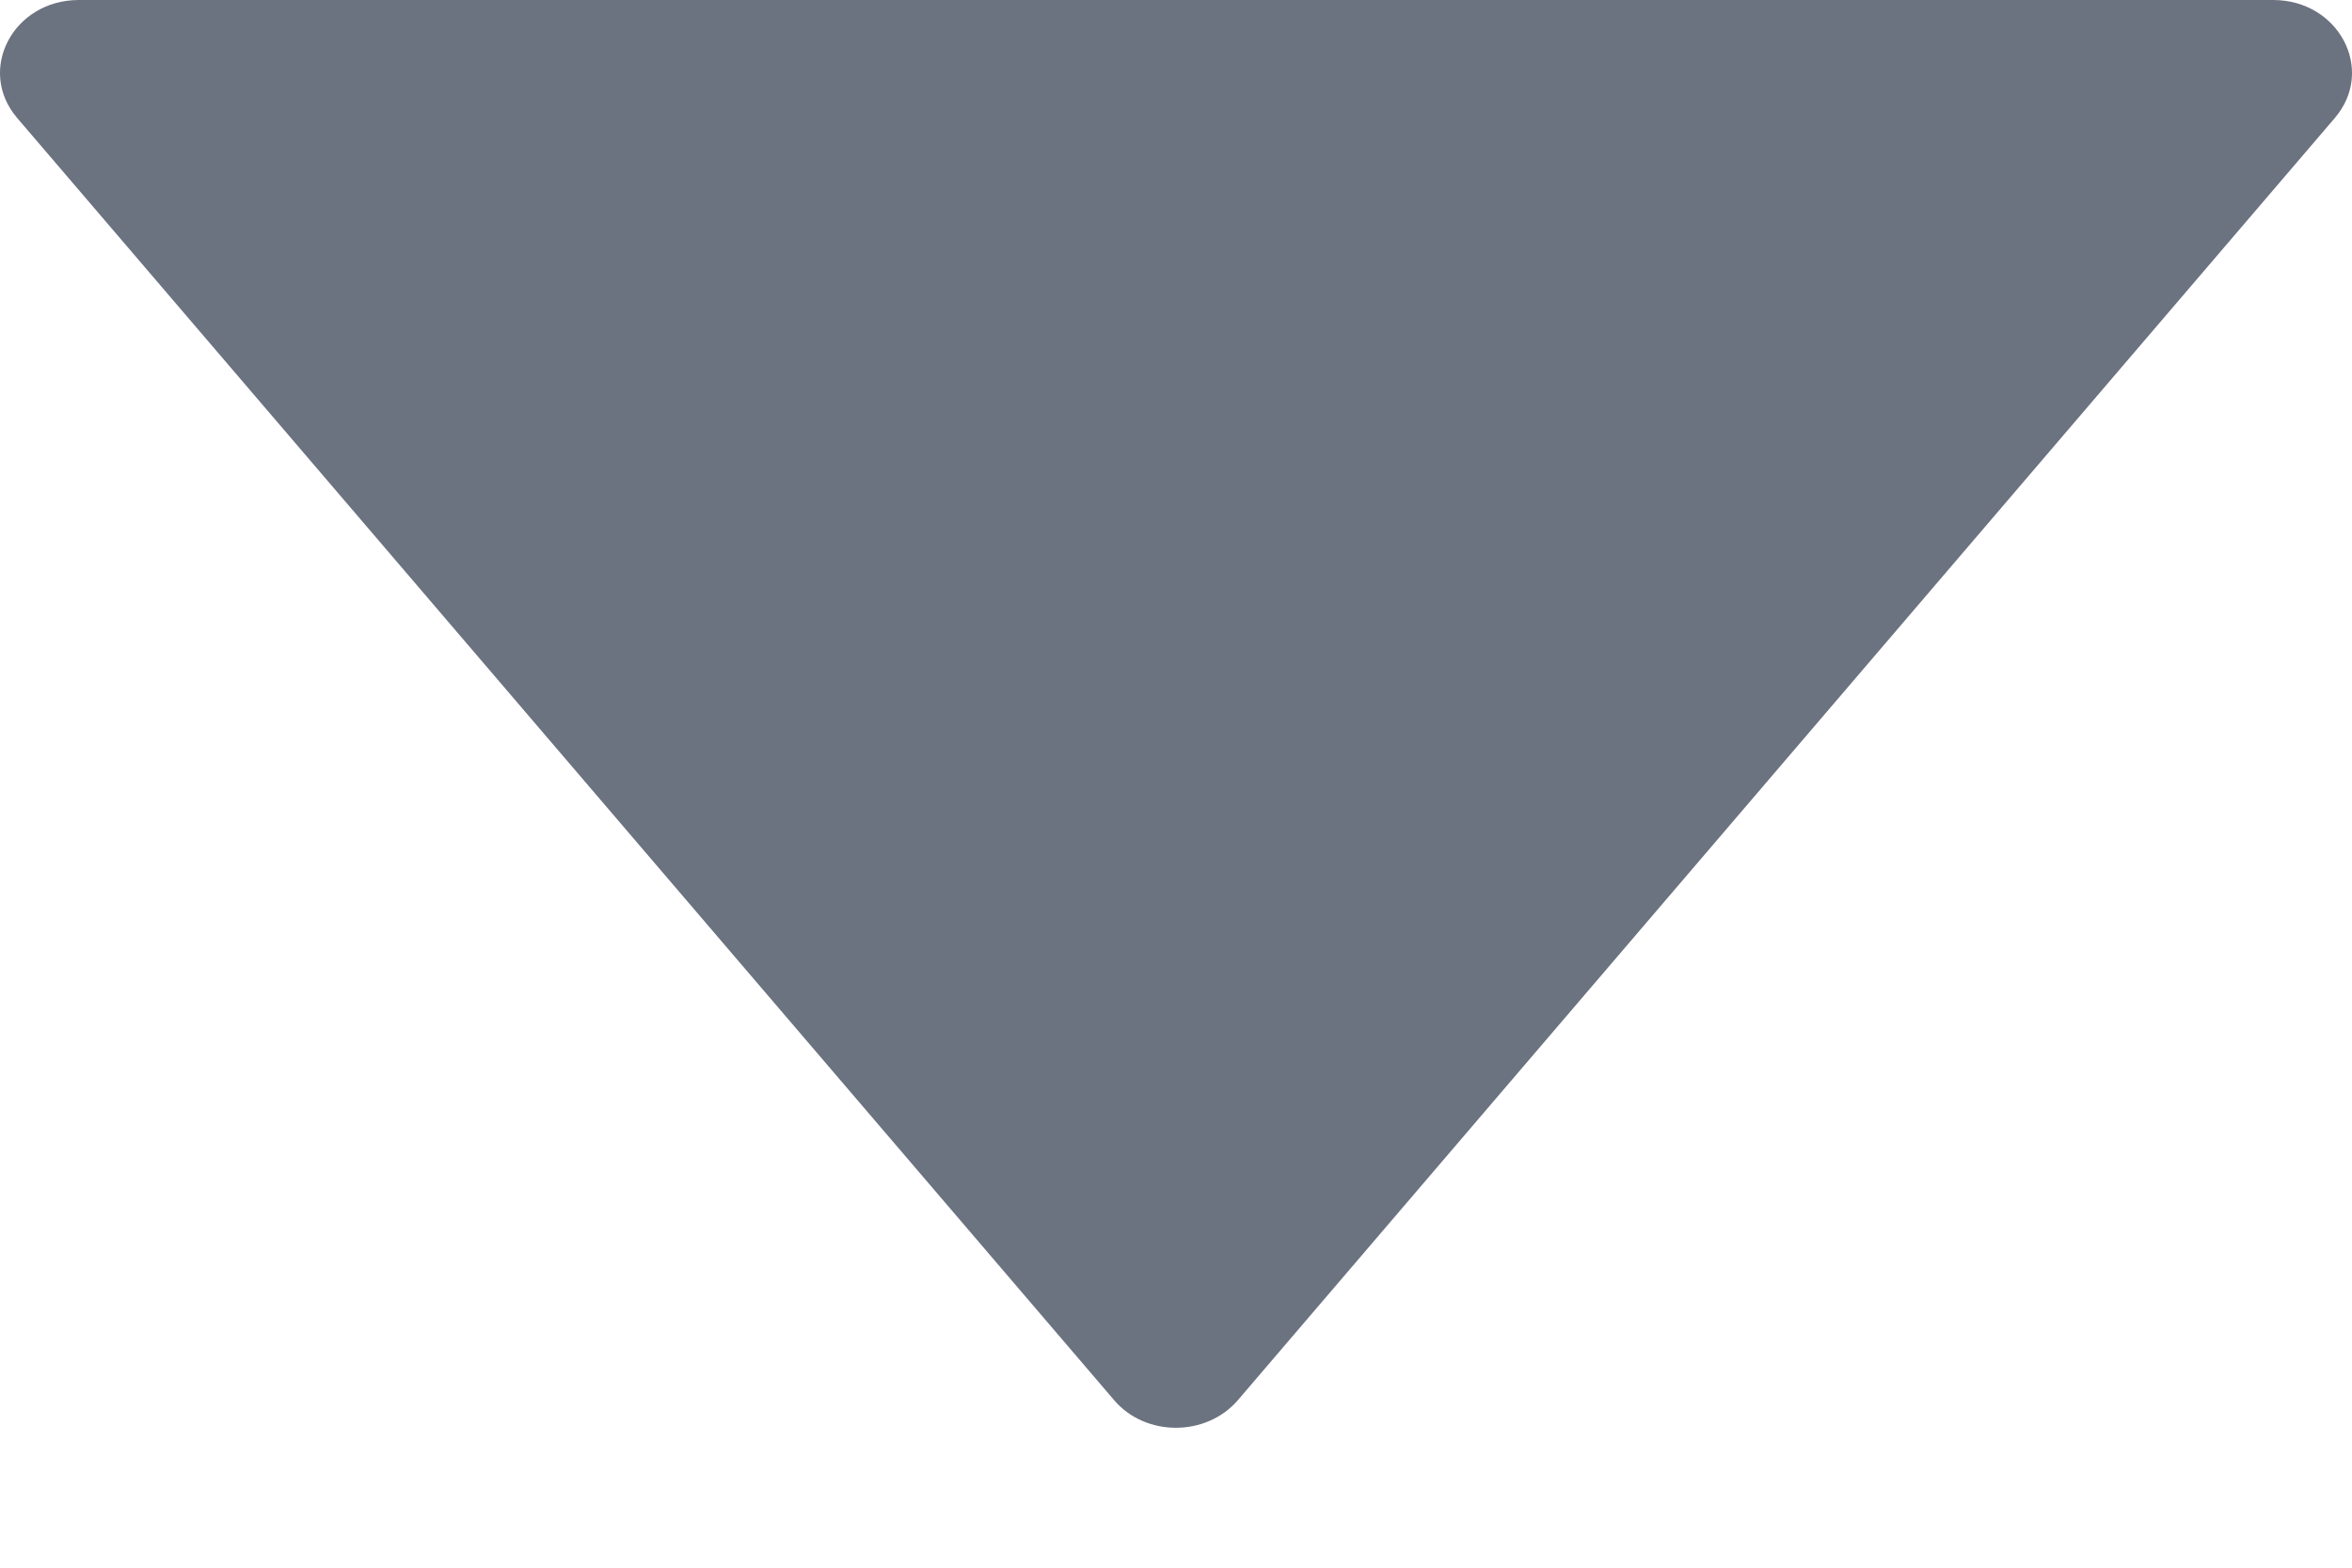 <svg width="15" height="10" viewBox="0 0 15 10" fill="none" xmlns="http://www.w3.org/2000/svg">
<path d="M14.497 0H0.503C0.083 0 -0.151 0.447 0.109 0.752L7.106 8.932C7.306 9.166 7.692 9.166 7.894 8.932L14.891 0.752C15.151 0.447 14.917 0 14.497 0Z" fill="#6B7280"/>
</svg>
